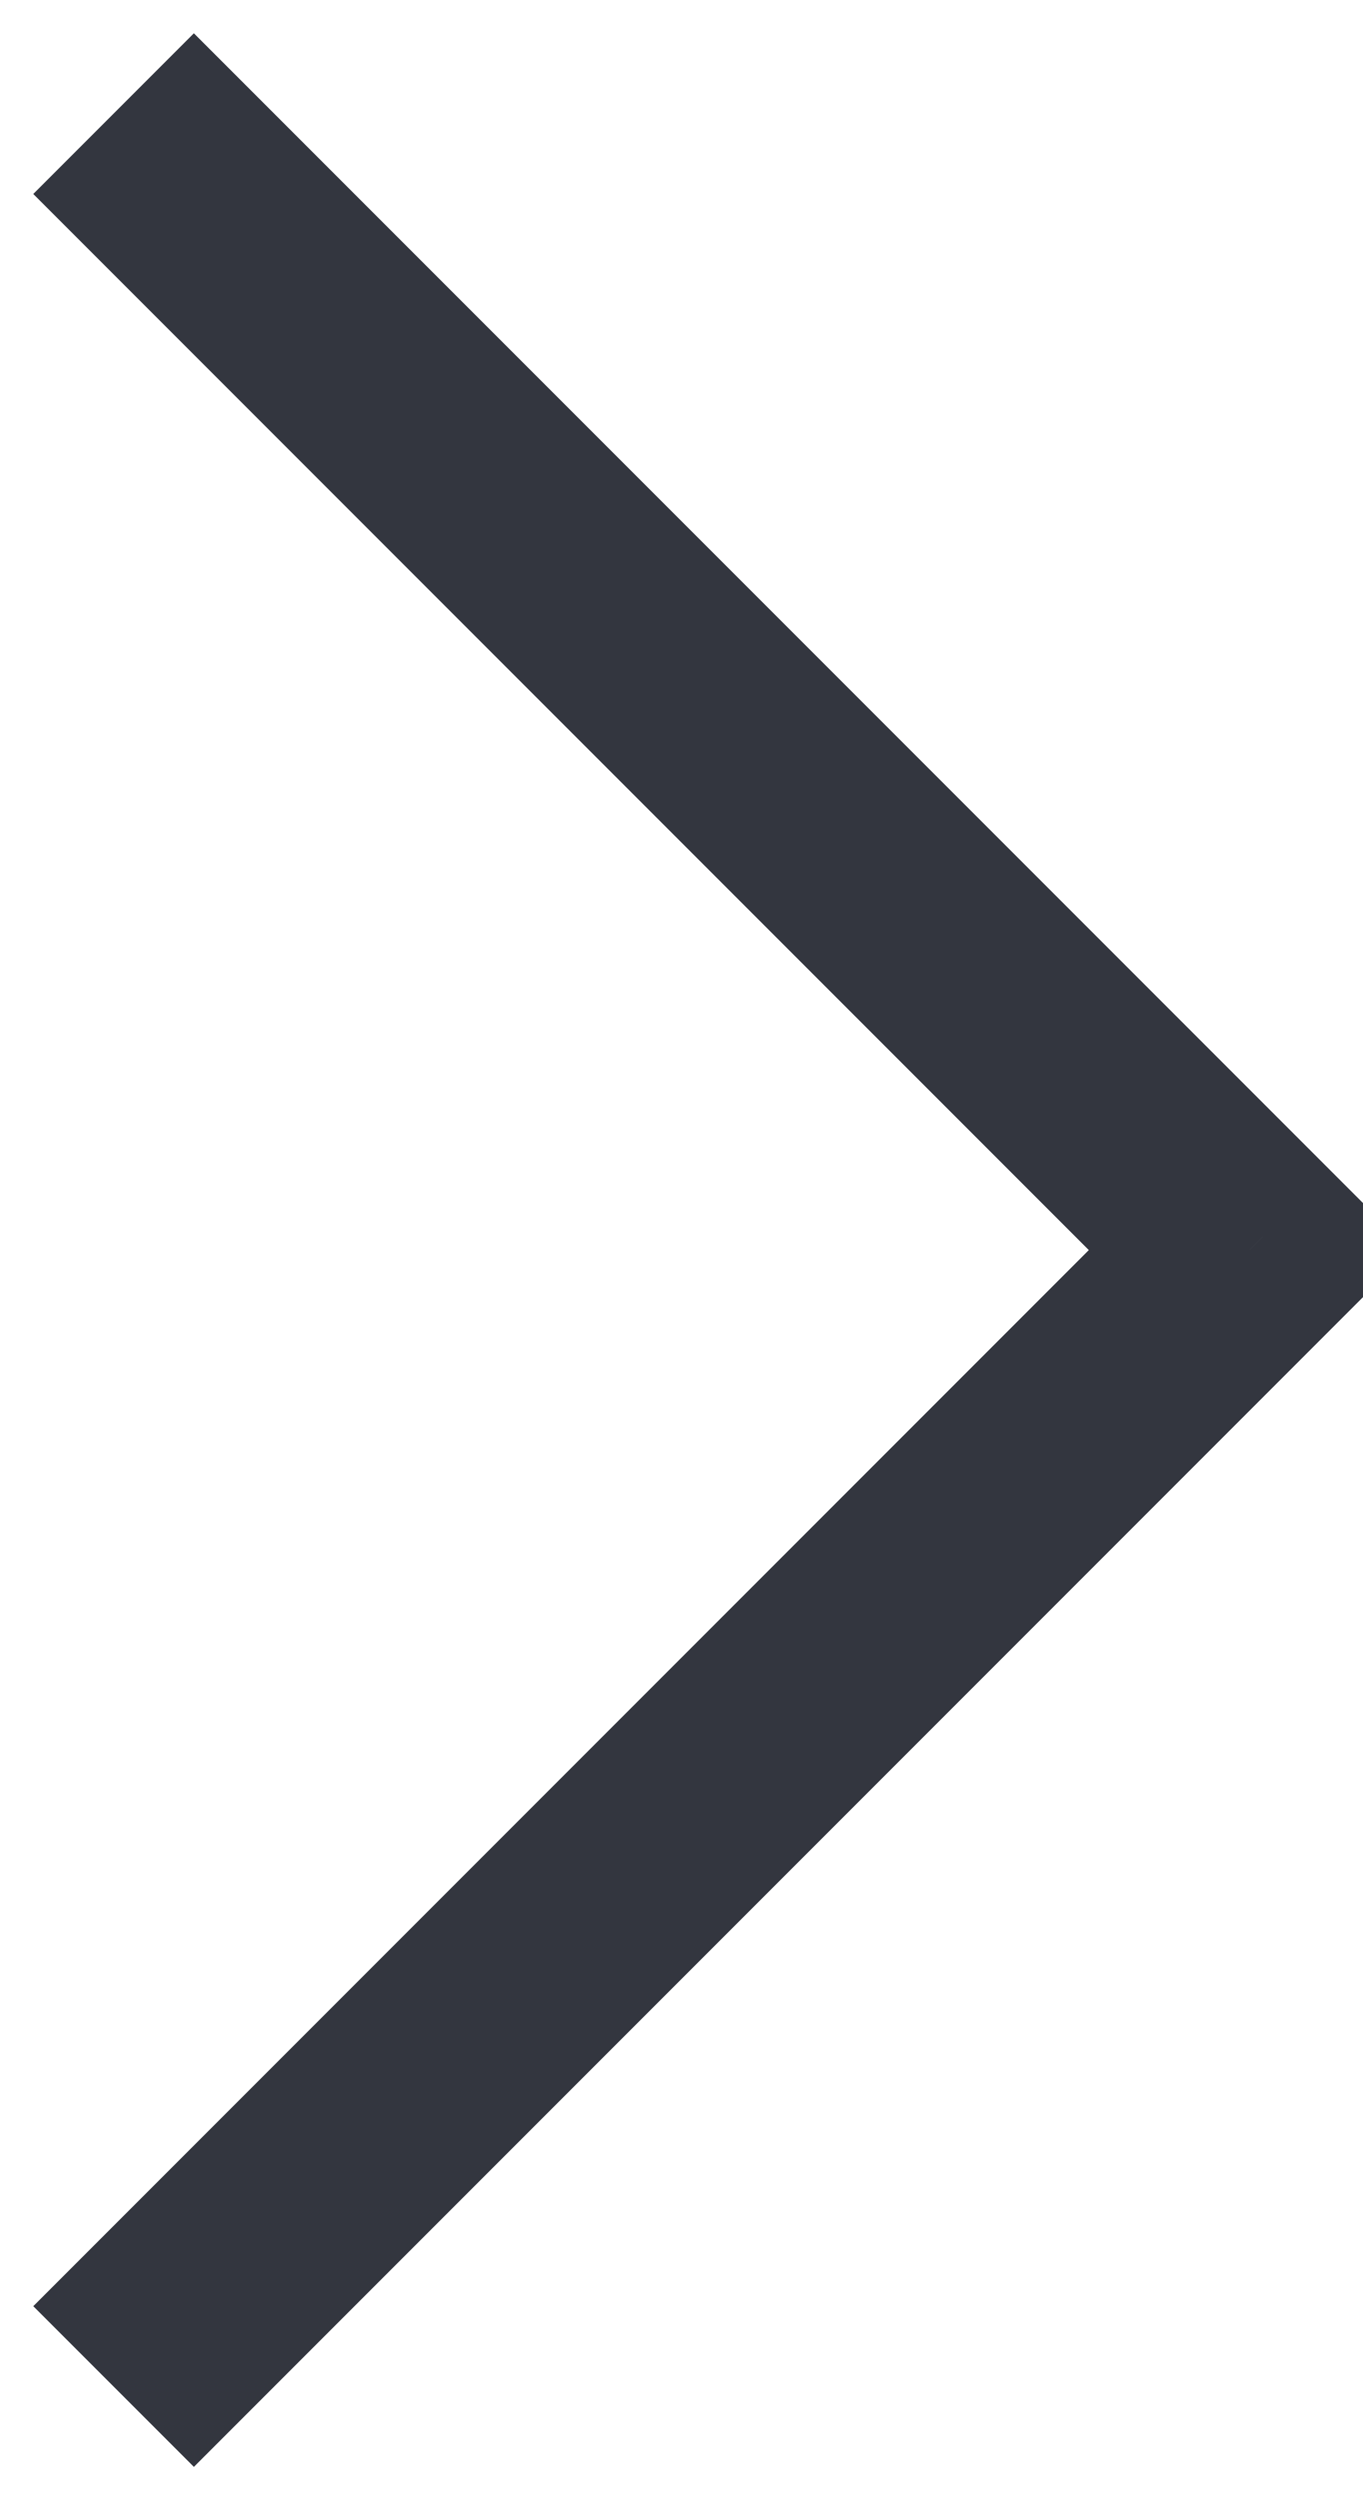<svg width="24" height="44" viewBox="0 0 24 44" fill="none" xmlns="http://www.w3.org/2000/svg" xmlns:xlink="http://www.w3.org/1999/xlink">
<path d="M2,22L0.586,20.586L-0.828,22L0.586,23.414L2,22ZM20.586,0.586L0.586,20.586L3.414,23.414L23.414,3.414L20.586,0.586ZM0.586,23.414L20.586,43.414L23.414,40.586L3.414,20.586L0.586,23.414Z" transform="rotate(-180 12 22)" fill="#33363F"/>
</svg>
